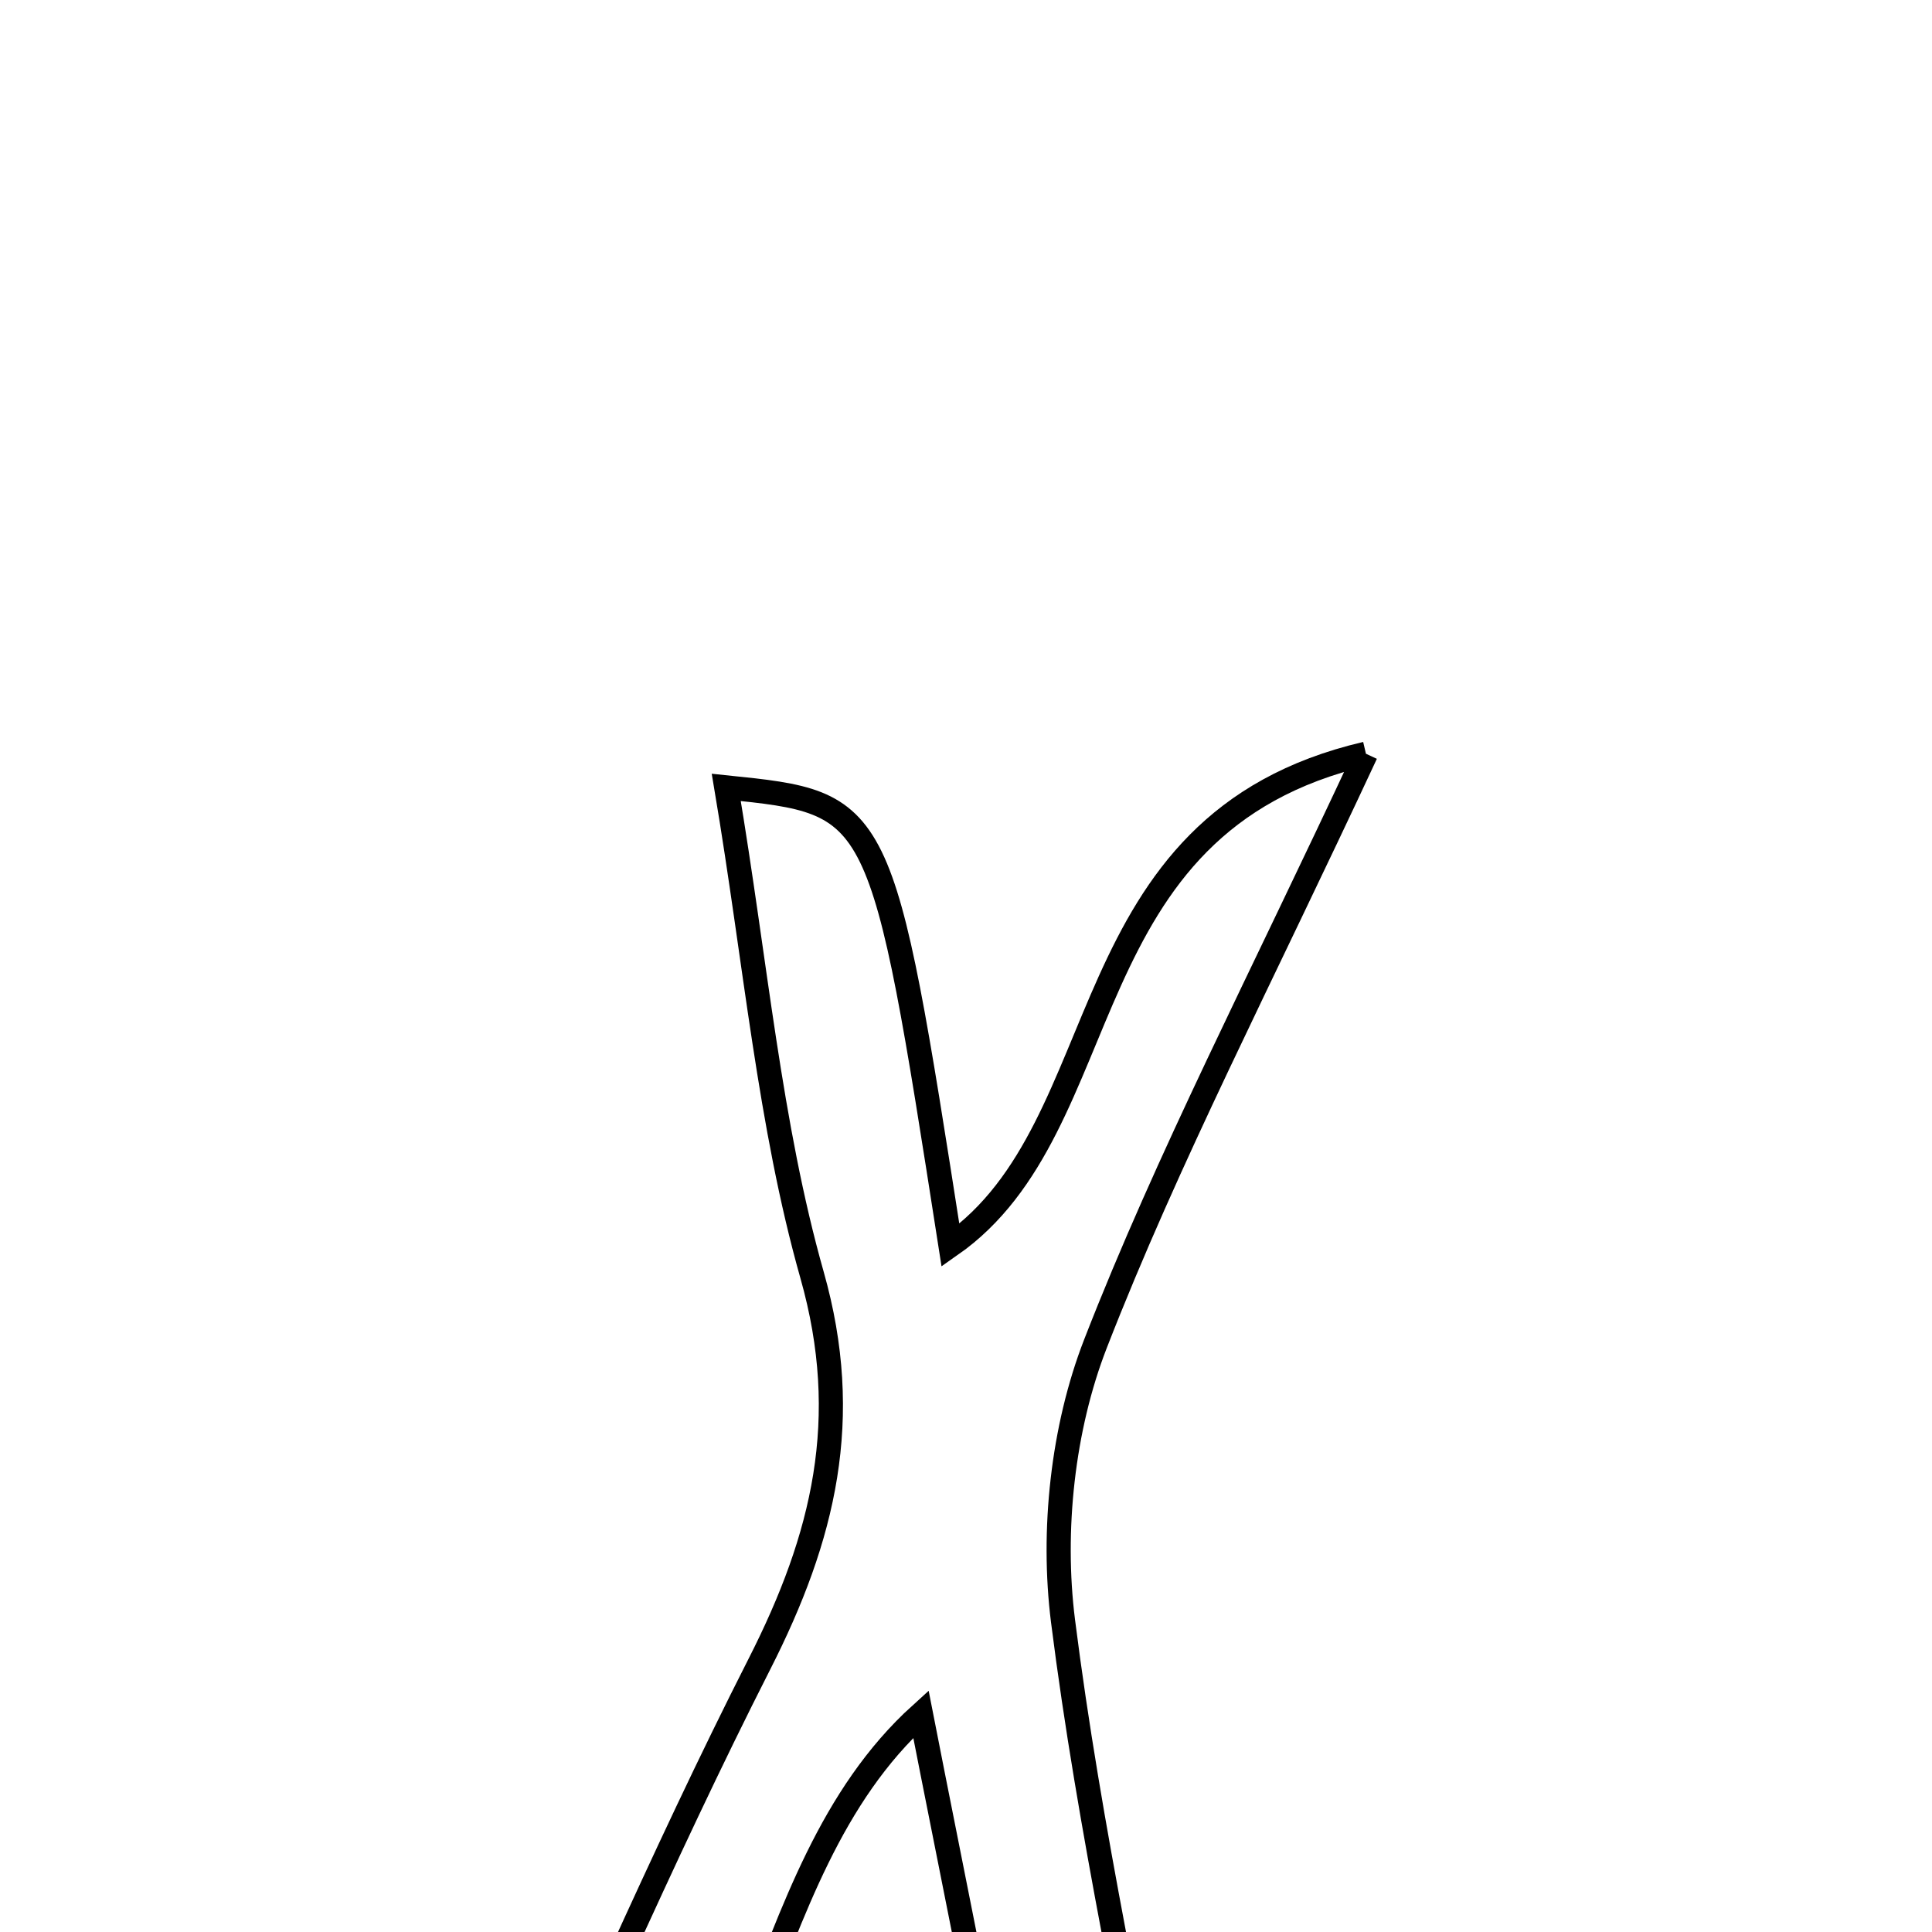 <svg xmlns="http://www.w3.org/2000/svg" viewBox="0.0 0.0 24.0 24.0" height="200px" width="200px"><path fill="none" stroke="black" stroke-width=".3" stroke-opacity="1.0"  filling="0" d="M16.968 9.363 C15.658 12.176 14.506 14.385 13.608 16.693 C13.2 17.742 13.064 19.015 13.205 20.135 C13.533 22.73 14.105 25.295 14.588 27.925 C13.431 28.61 12.807 28.449 12.575 27.144 C12.232 25.22 11.834 23.306 11.44 21.293 C9.201 23.319 9.548 27.104 6.757 28.563 C6.5 28.408 6.243 28.252 5.986 28.097 C7.128 25.617 8.2 23.101 9.435 20.669 C10.235 19.095 10.593 17.624 10.088 15.84 C9.557 13.963 9.392 11.983 9.022 9.781 C10.95 9.98 10.95 9.98 11.807 15.47 C13.943 13.979 13.233 10.235 16.968 9.363"></path></svg>